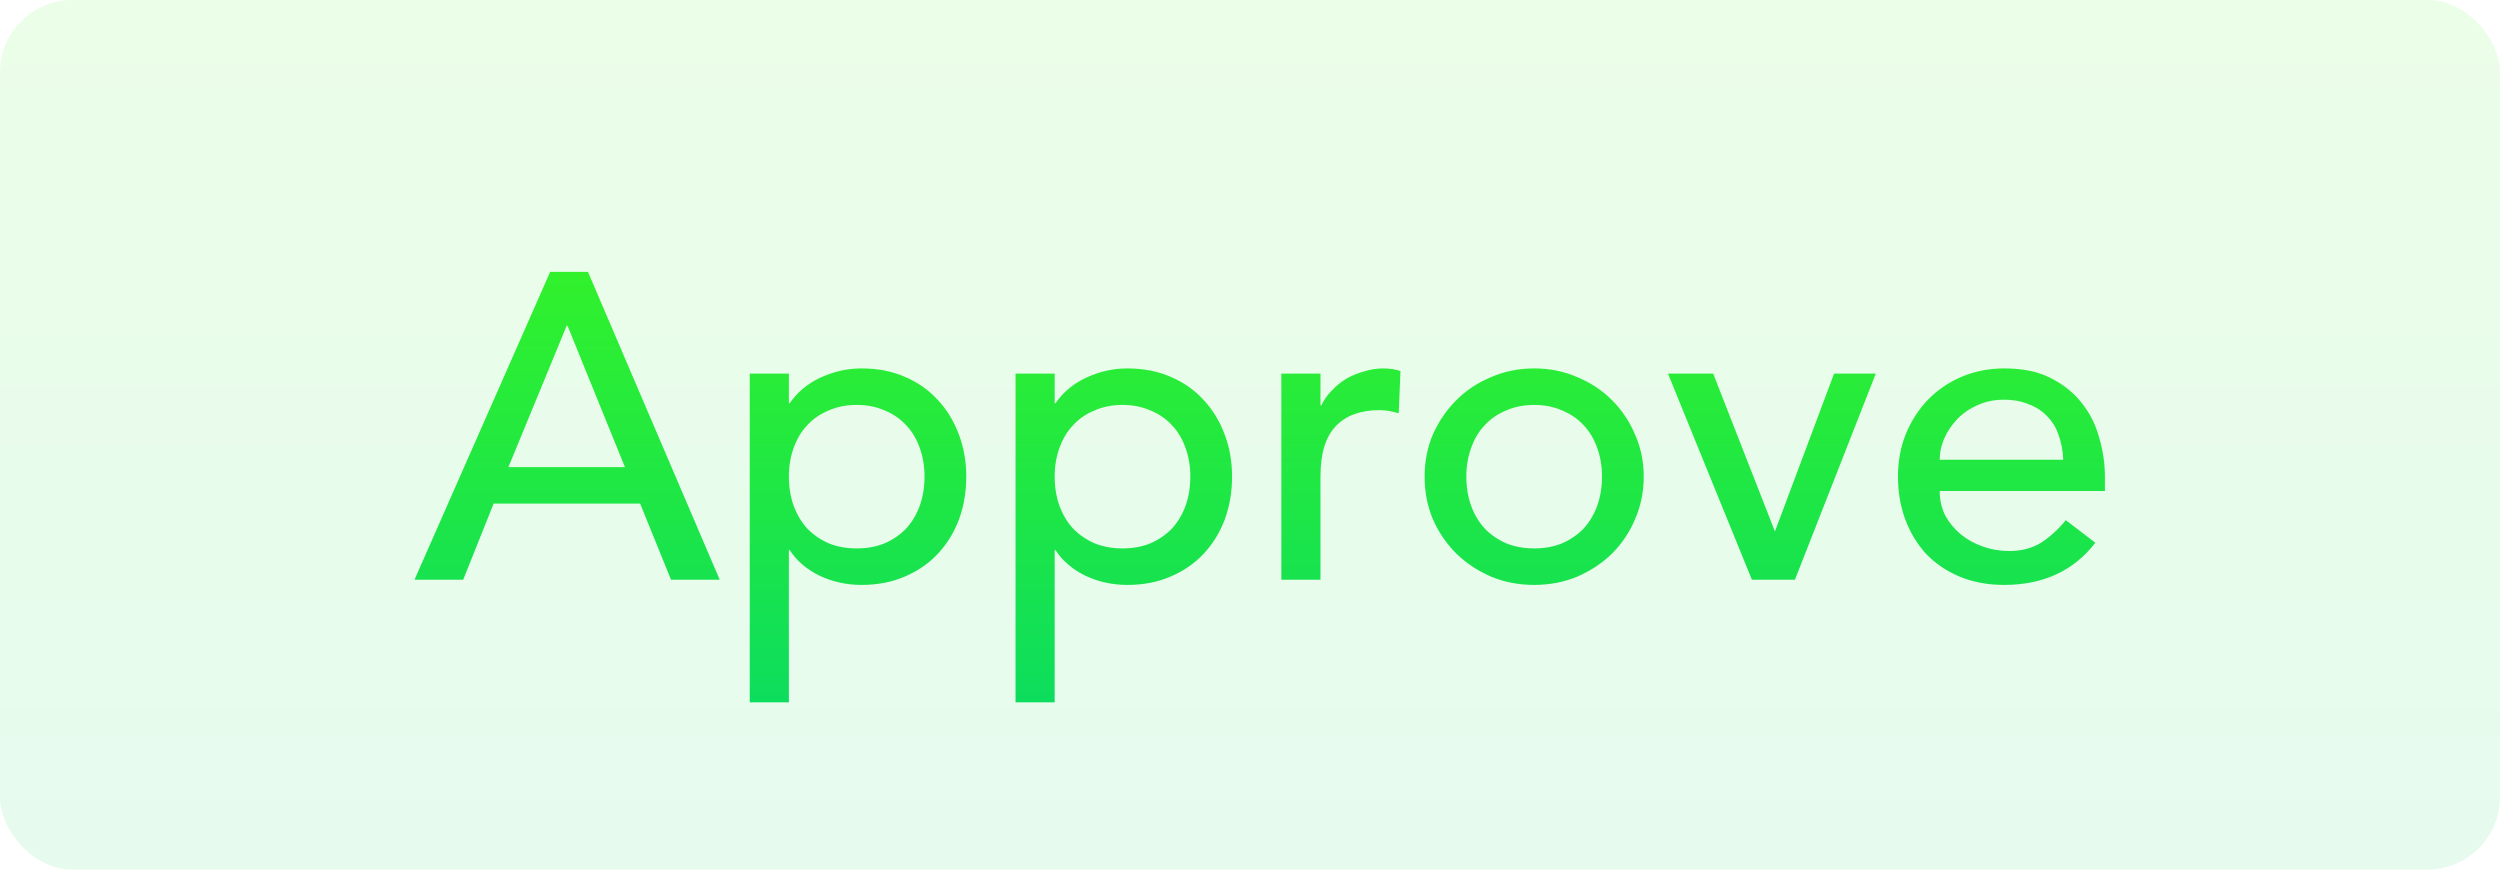 <svg width="69" height="24" viewBox="0 0 69 24" fill="none" xmlns="http://www.w3.org/2000/svg">
<rect opacity="0.1" width="69" height="24" rx="2" fill="url(#paint0_linear_54_198)"/>
<path d="M15.184 7.504H16.228L19.864 16H18.52L17.668 13.9H13.624L12.784 16H11.44L15.184 7.504ZM17.248 12.892L15.664 8.992H15.64L14.032 12.892H17.248ZM20.693 10.312H21.773V11.128H21.797C22.005 10.824 22.289 10.588 22.649 10.42C23.017 10.252 23.393 10.168 23.777 10.168C24.217 10.168 24.613 10.244 24.965 10.396C25.325 10.548 25.629 10.76 25.877 11.032C26.133 11.304 26.329 11.624 26.465 11.992C26.601 12.352 26.669 12.74 26.669 13.156C26.669 13.58 26.601 13.976 26.465 14.344C26.329 14.704 26.133 15.02 25.877 15.292C25.629 15.556 25.325 15.764 24.965 15.916C24.613 16.068 24.217 16.144 23.777 16.144C23.369 16.144 22.985 16.06 22.625 15.892C22.265 15.716 21.989 15.48 21.797 15.184H21.773V19.384H20.693V10.312ZM23.645 11.176C23.357 11.176 23.097 11.228 22.865 11.332C22.633 11.428 22.437 11.564 22.277 11.74C22.117 11.908 21.993 12.116 21.905 12.364C21.817 12.604 21.773 12.868 21.773 13.156C21.773 13.444 21.817 13.712 21.905 13.96C21.993 14.2 22.117 14.408 22.277 14.584C22.437 14.752 22.633 14.888 22.865 14.992C23.097 15.088 23.357 15.136 23.645 15.136C23.933 15.136 24.193 15.088 24.425 14.992C24.657 14.888 24.853 14.752 25.013 14.584C25.173 14.408 25.297 14.2 25.385 13.96C25.473 13.712 25.517 13.444 25.517 13.156C25.517 12.868 25.473 12.604 25.385 12.364C25.297 12.116 25.173 11.908 25.013 11.74C24.853 11.564 24.657 11.428 24.425 11.332C24.193 11.228 23.933 11.176 23.645 11.176ZM28.029 10.312H29.109V11.128H29.133C29.341 10.824 29.625 10.588 29.985 10.42C30.353 10.252 30.729 10.168 31.113 10.168C31.553 10.168 31.949 10.244 32.301 10.396C32.661 10.548 32.965 10.76 33.213 11.032C33.469 11.304 33.665 11.624 33.801 11.992C33.937 12.352 34.005 12.74 34.005 13.156C34.005 13.58 33.937 13.976 33.801 14.344C33.665 14.704 33.469 15.02 33.213 15.292C32.965 15.556 32.661 15.764 32.301 15.916C31.949 16.068 31.553 16.144 31.113 16.144C30.705 16.144 30.321 16.06 29.961 15.892C29.601 15.716 29.325 15.48 29.133 15.184H29.109V19.384H28.029V10.312ZM30.981 11.176C30.693 11.176 30.433 11.228 30.201 11.332C29.969 11.428 29.773 11.564 29.613 11.74C29.453 11.908 29.329 12.116 29.241 12.364C29.153 12.604 29.109 12.868 29.109 13.156C29.109 13.444 29.153 13.712 29.241 13.96C29.329 14.2 29.453 14.408 29.613 14.584C29.773 14.752 29.969 14.888 30.201 14.992C30.433 15.088 30.693 15.136 30.981 15.136C31.269 15.136 31.529 15.088 31.761 14.992C31.993 14.888 32.189 14.752 32.349 14.584C32.509 14.408 32.633 14.2 32.721 13.96C32.809 13.712 32.853 13.444 32.853 13.156C32.853 12.868 32.809 12.604 32.721 12.364C32.633 12.116 32.509 11.908 32.349 11.74C32.189 11.564 31.993 11.428 31.761 11.332C31.529 11.228 31.269 11.176 30.981 11.176ZM35.365 10.312H36.445V11.188H36.469C36.541 11.036 36.637 10.9 36.757 10.78C36.877 10.652 37.009 10.544 37.153 10.456C37.305 10.368 37.469 10.3 37.645 10.252C37.821 10.196 37.997 10.168 38.173 10.168C38.349 10.168 38.509 10.192 38.653 10.24L38.605 11.404C38.517 11.38 38.429 11.36 38.341 11.344C38.253 11.328 38.165 11.32 38.077 11.32C37.549 11.32 37.145 11.468 36.865 11.764C36.585 12.06 36.445 12.52 36.445 13.144V16H35.365V10.312ZM40.471 13.156C40.471 13.444 40.515 13.712 40.603 13.96C40.691 14.2 40.815 14.408 40.975 14.584C41.135 14.752 41.331 14.888 41.563 14.992C41.795 15.088 42.055 15.136 42.343 15.136C42.631 15.136 42.891 15.088 43.123 14.992C43.355 14.888 43.551 14.752 43.711 14.584C43.871 14.408 43.995 14.2 44.083 13.96C44.171 13.712 44.215 13.444 44.215 13.156C44.215 12.868 44.171 12.604 44.083 12.364C43.995 12.116 43.871 11.908 43.711 11.74C43.551 11.564 43.355 11.428 43.123 11.332C42.891 11.228 42.631 11.176 42.343 11.176C42.055 11.176 41.795 11.228 41.563 11.332C41.331 11.428 41.135 11.564 40.975 11.74C40.815 11.908 40.691 12.116 40.603 12.364C40.515 12.604 40.471 12.868 40.471 13.156ZM39.319 13.156C39.319 12.74 39.395 12.352 39.547 11.992C39.707 11.632 39.923 11.316 40.195 11.044C40.467 10.772 40.787 10.56 41.155 10.408C41.523 10.248 41.919 10.168 42.343 10.168C42.767 10.168 43.163 10.248 43.531 10.408C43.899 10.56 44.219 10.772 44.491 11.044C44.763 11.316 44.975 11.632 45.127 11.992C45.287 12.352 45.367 12.74 45.367 13.156C45.367 13.572 45.287 13.964 45.127 14.332C44.975 14.692 44.763 15.008 44.491 15.28C44.219 15.544 43.899 15.756 43.531 15.916C43.163 16.068 42.767 16.144 42.343 16.144C41.919 16.144 41.523 16.068 41.155 15.916C40.787 15.756 40.467 15.544 40.195 15.28C39.923 15.008 39.707 14.692 39.547 14.332C39.395 13.964 39.319 13.572 39.319 13.156ZM46.036 10.312H47.284L48.988 14.668L50.62 10.312H51.772L49.54 16H48.352L46.036 10.312ZM53.536 13.552C53.536 13.8 53.588 14.028 53.692 14.236C53.804 14.436 53.948 14.608 54.124 14.752C54.3 14.896 54.504 15.008 54.736 15.088C54.968 15.168 55.208 15.208 55.456 15.208C55.792 15.208 56.084 15.132 56.332 14.98C56.58 14.82 56.808 14.612 57.016 14.356L57.832 14.98C57.232 15.756 56.392 16.144 55.312 16.144C54.864 16.144 54.456 16.068 54.088 15.916C53.728 15.764 53.42 15.556 53.164 15.292C52.916 15.02 52.724 14.704 52.588 14.344C52.452 13.976 52.384 13.58 52.384 13.156C52.384 12.732 52.456 12.34 52.6 11.98C52.752 11.612 52.956 11.296 53.212 11.032C53.476 10.76 53.788 10.548 54.148 10.396C54.508 10.244 54.9 10.168 55.324 10.168C55.828 10.168 56.252 10.256 56.596 10.432C56.948 10.608 57.236 10.84 57.46 11.128C57.684 11.408 57.844 11.728 57.94 12.088C58.044 12.44 58.096 12.8 58.096 13.168V13.552H53.536ZM56.944 12.688C56.936 12.448 56.896 12.228 56.824 12.028C56.76 11.828 56.66 11.656 56.524 11.512C56.388 11.36 56.216 11.244 56.008 11.164C55.808 11.076 55.572 11.032 55.3 11.032C55.036 11.032 54.792 11.084 54.568 11.188C54.352 11.284 54.168 11.412 54.016 11.572C53.864 11.732 53.744 11.912 53.656 12.112C53.576 12.304 53.536 12.496 53.536 12.688H56.944Z" fill="url(#paint1_linear_54_198)"/>
<defs>
<linearGradient id="paint0_linear_54_198" x1="34.5" y1="0" x2="34.5" y2="24" gradientUnits="userSpaceOnUse">
<stop stop-color="#3CF71E"/>
<stop offset="1" stop-color="#0BDC5F"/>
</linearGradient>
<linearGradient id="paint1_linear_54_198" x1="35" y1="4" x2="35" y2="20" gradientUnits="userSpaceOnUse">
<stop stop-color="#3CF71E"/>
<stop offset="1" stop-color="#0BDC5F"/>
</linearGradient>
</defs>
</svg>
